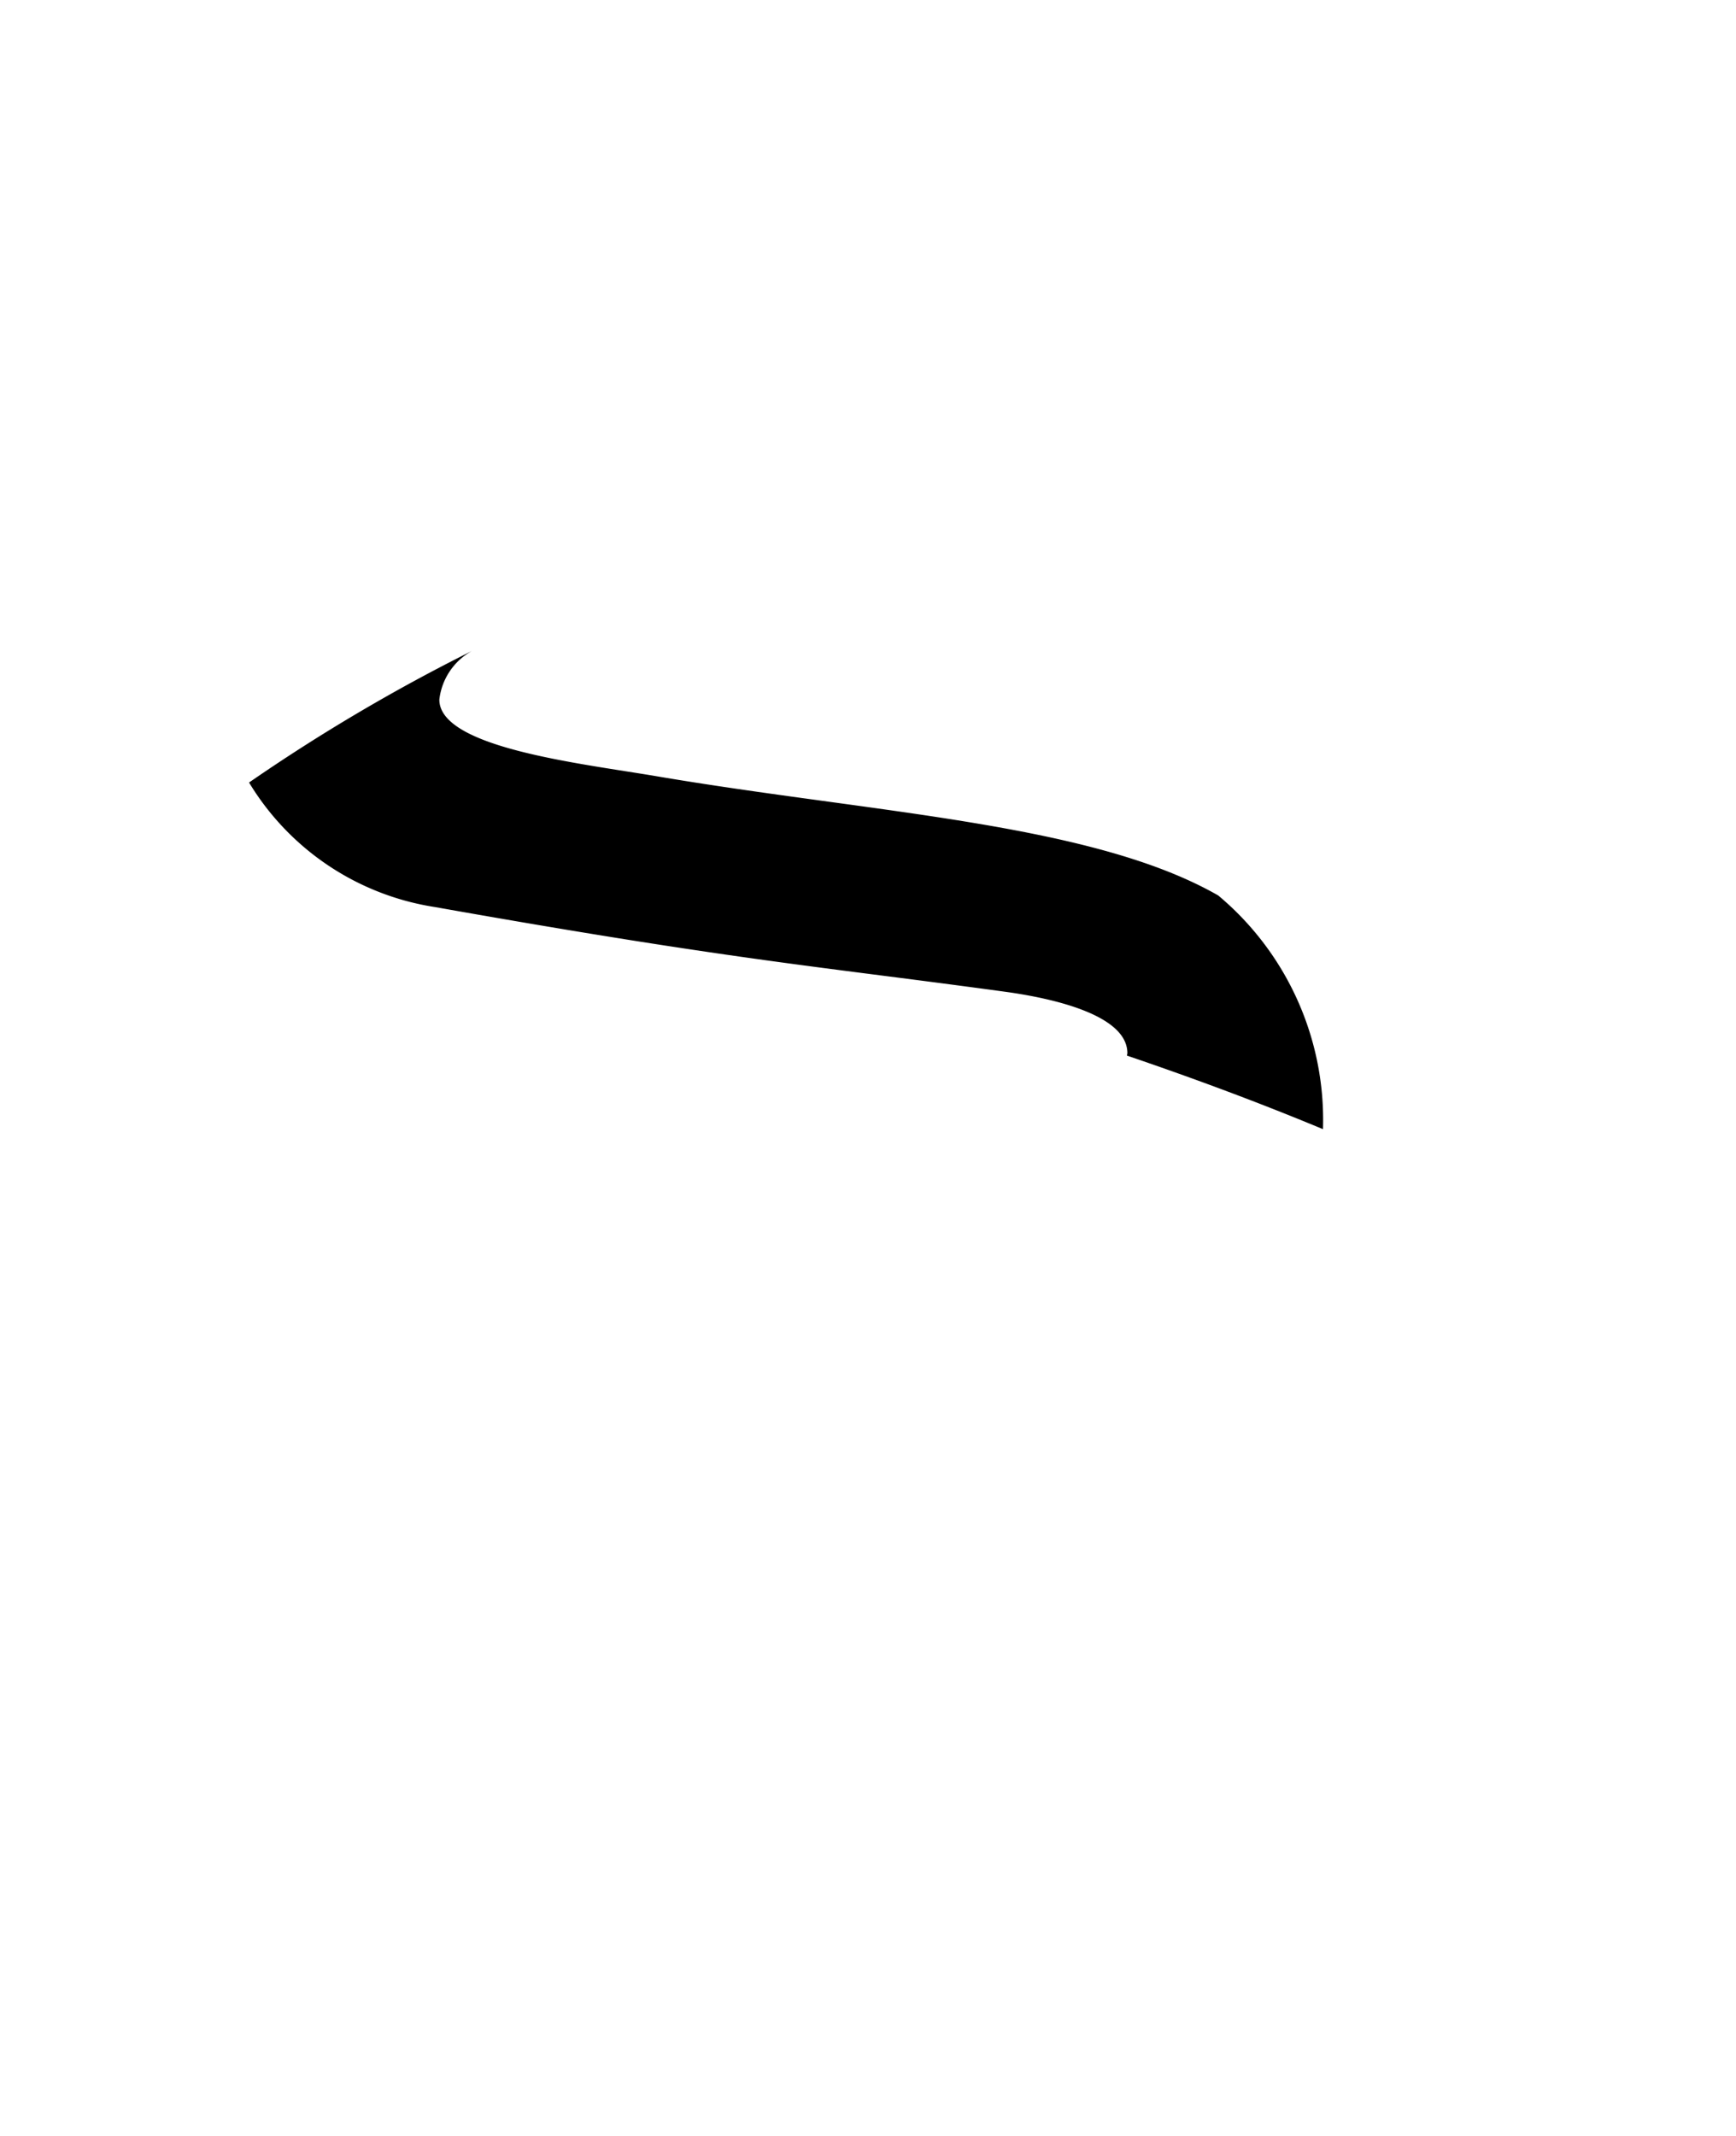 <svg xmlns="http://www.w3.org/2000/svg" viewBox="0 0 19.587 24.094"><path d="M4.909,10.231c3.426.608,4.37.672,6.467.96.56.08,1.344.272,1.344.688a.256.256,0,0,1-.005.027c.672.229,1.419.5,2.212.83A3.3,3.3,0,0,0,13.745,10.1c-1.425-.816-3.89-.929-6.339-1.345-.849-.144-2.449-.32-2.449-.864a.72.72,0,0,1,.368-.549A20.546,20.546,0,0,0,2.81,8.826,2.984,2.984,0,0,0,4.909,10.231Z"/></svg>